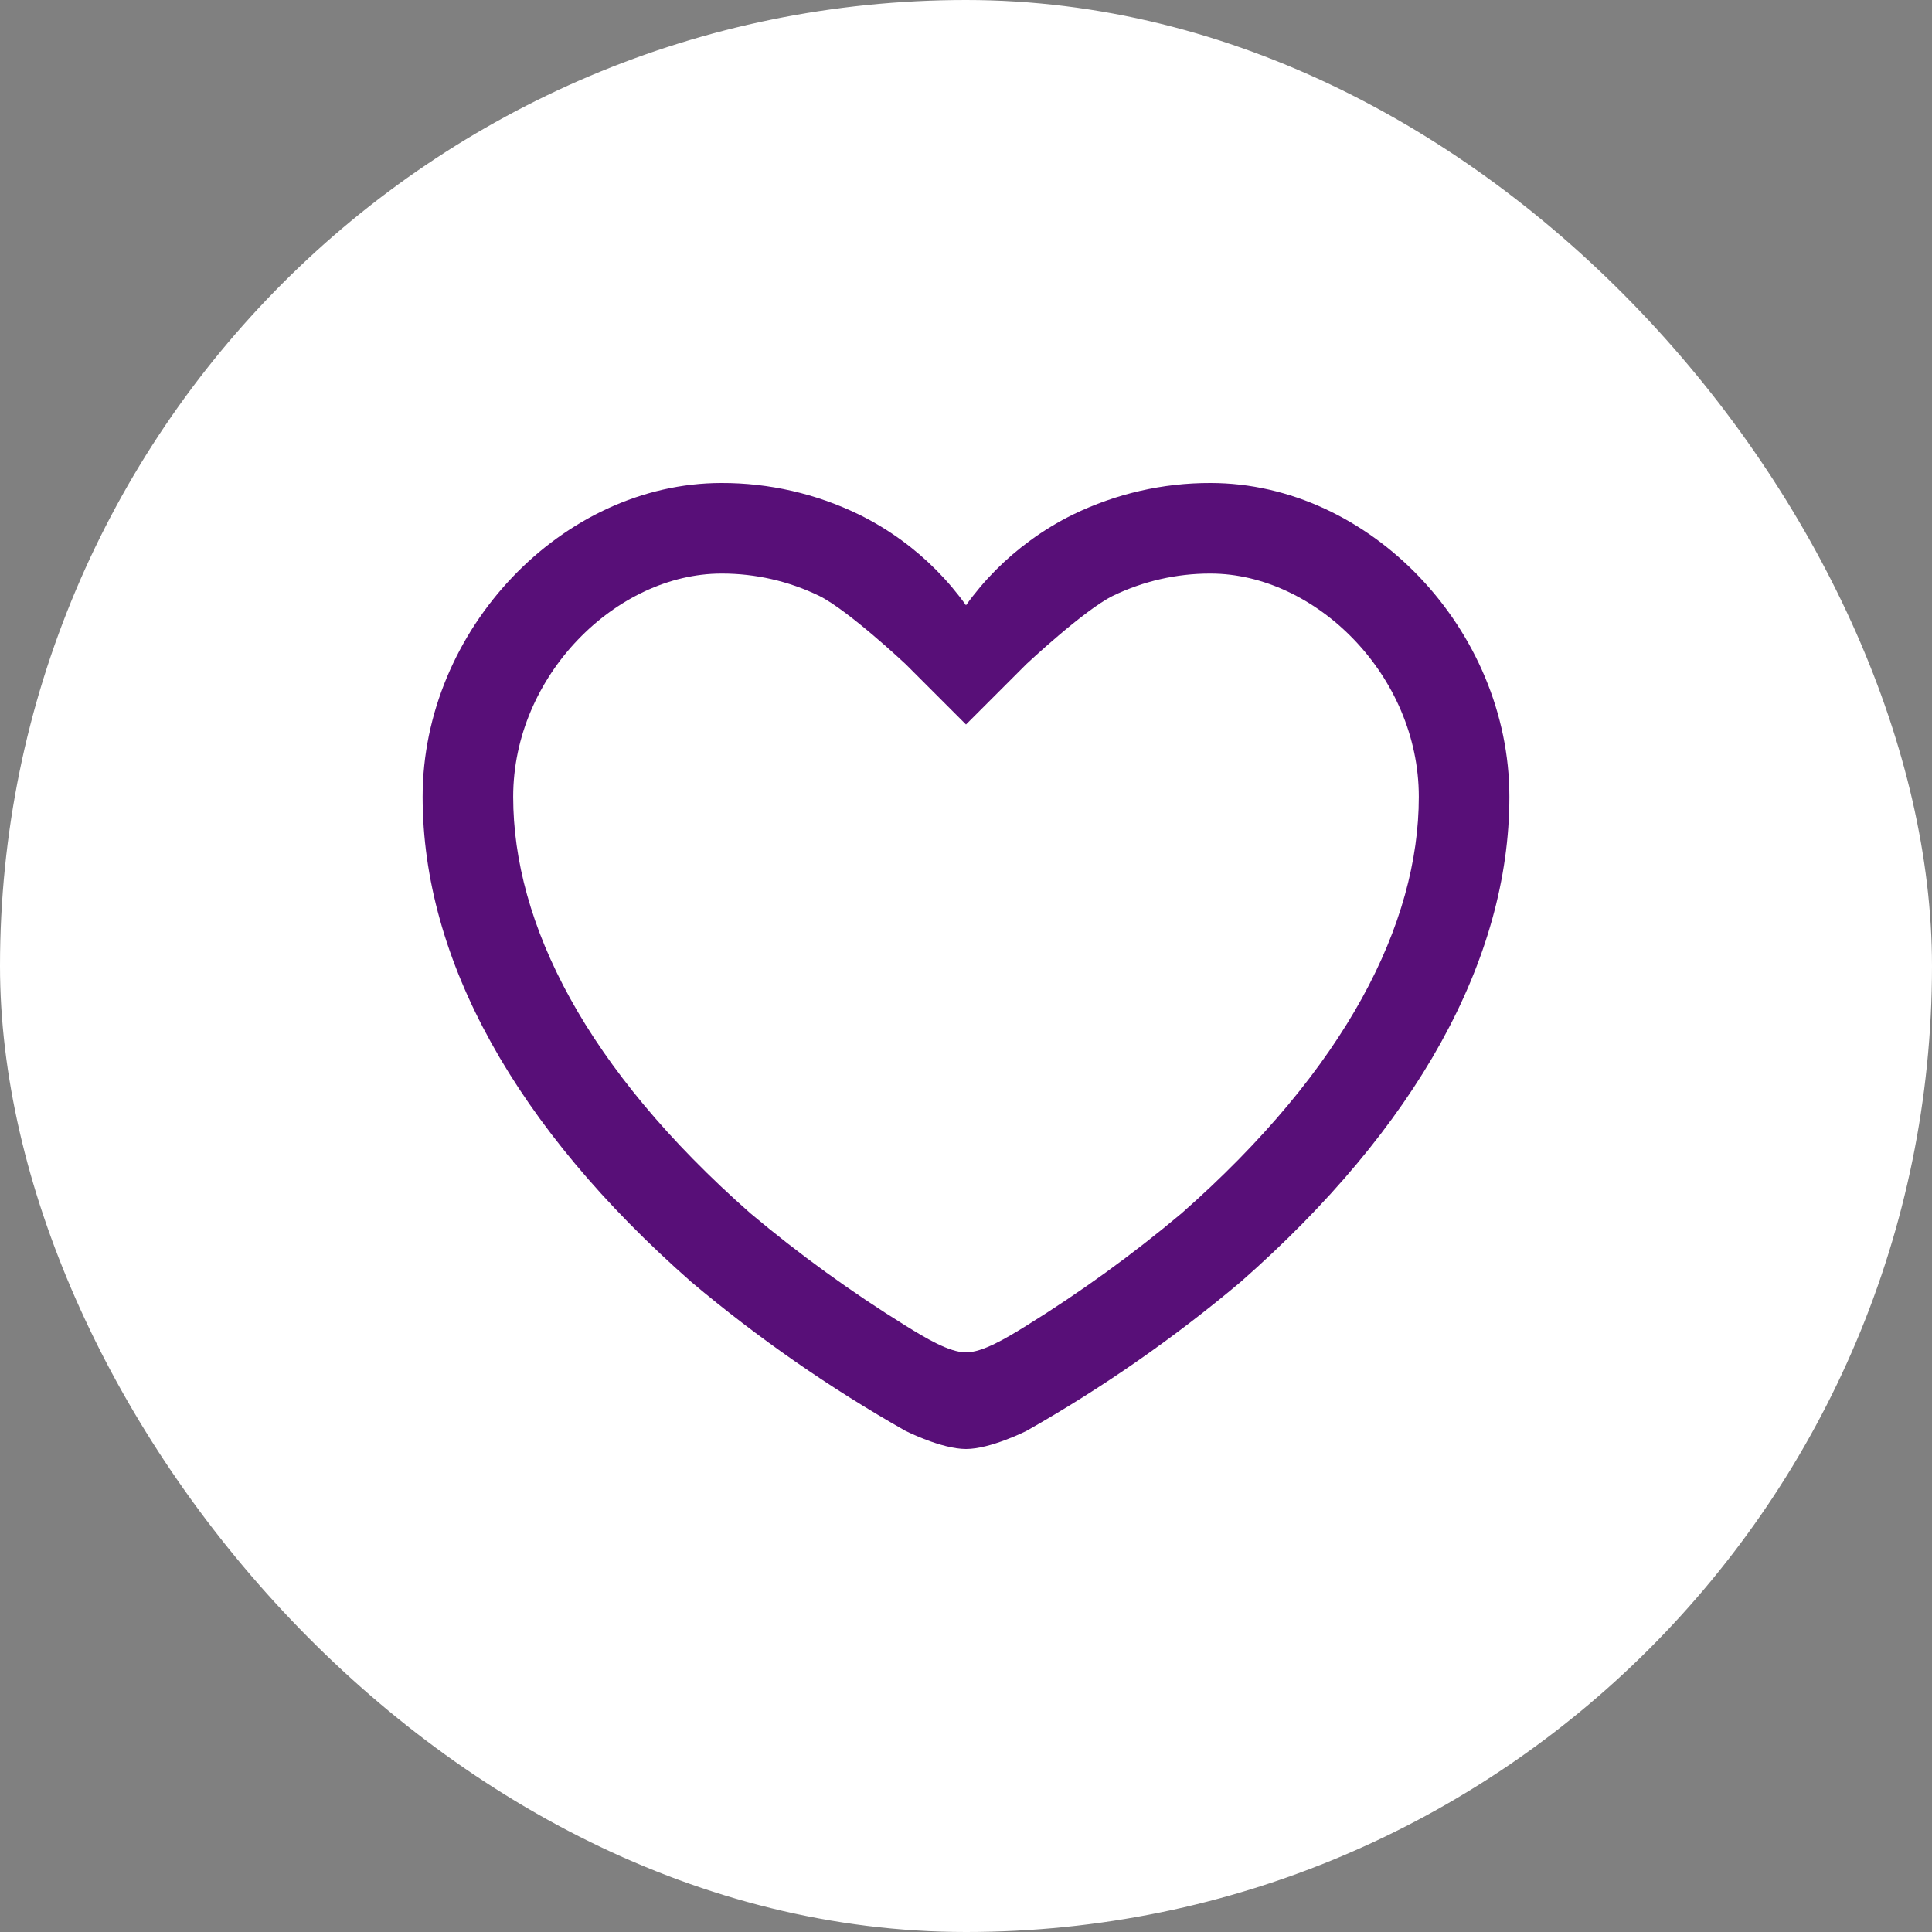 <svg width="32" height="32" viewBox="0 0 32 32" fill="none" xmlns="http://www.w3.org/2000/svg">
<rect x="0" y="0" width="32" height="32" fill="#808080" stroke="none"/>
<rect width="32" height="32" rx="16" fill="white"/>
<g clip-path="url(#clip0_2455_3289)">
<path fill-rule="evenodd" clip-rule="evenodd" d="M16 22.4C16.277 22.4 16.672 22.161 17 21.958C17.9 21.4 18.759 20.778 19.571 20.096C22.296 17.698 23.5 15.299 23.5 13.197C23.5 11.188 21.79 9.5 20.05 9.5H20.047C19.488 9.499 18.936 9.625 18.432 9.869C17.95 10.108 17 11 17 11L16 12L15 11C15 11 14.05 10.108 13.568 9.869C13.065 9.625 12.512 9.499 11.953 9.5L11.95 9.5C10.21 9.5 8.5 11.187 8.5 13.197C8.5 15.3 9.705 17.698 12.429 20.096C13.241 20.778 14.1 21.4 15 21.958C15.328 22.161 15.723 22.4 16 22.4ZM11.451 21.234C8.539 18.674 7 15.896 7 13.197C7 10.429 9.313 8 11.95 8C12.739 7.998 13.518 8.177 14.227 8.522C14.475 8.644 14.711 8.787 14.932 8.948C15.342 9.247 15.703 9.61 16 10.025C16.297 9.61 16.658 9.247 17.068 8.949C17.289 8.787 17.525 8.644 17.773 8.522C18.483 8.177 19.261 7.998 20.05 8C22.687 8 25 10.43 25 13.197C25 15.896 23.461 18.674 20.549 21.233C19.444 22.163 18.255 22.99 17 23.701C17 23.701 16.407 24 16 24C15.592 24 15 23.701 15 23.701C13.744 22.99 12.556 22.164 11.451 21.234Z" fill="#580F78"/>
</g>
<defs>
<clipPath id="clip0_2455_3289">
<rect width="24" height="24" fill="white" transform="translate(4 4)"/>
</clipPath>
</defs>
</svg>
